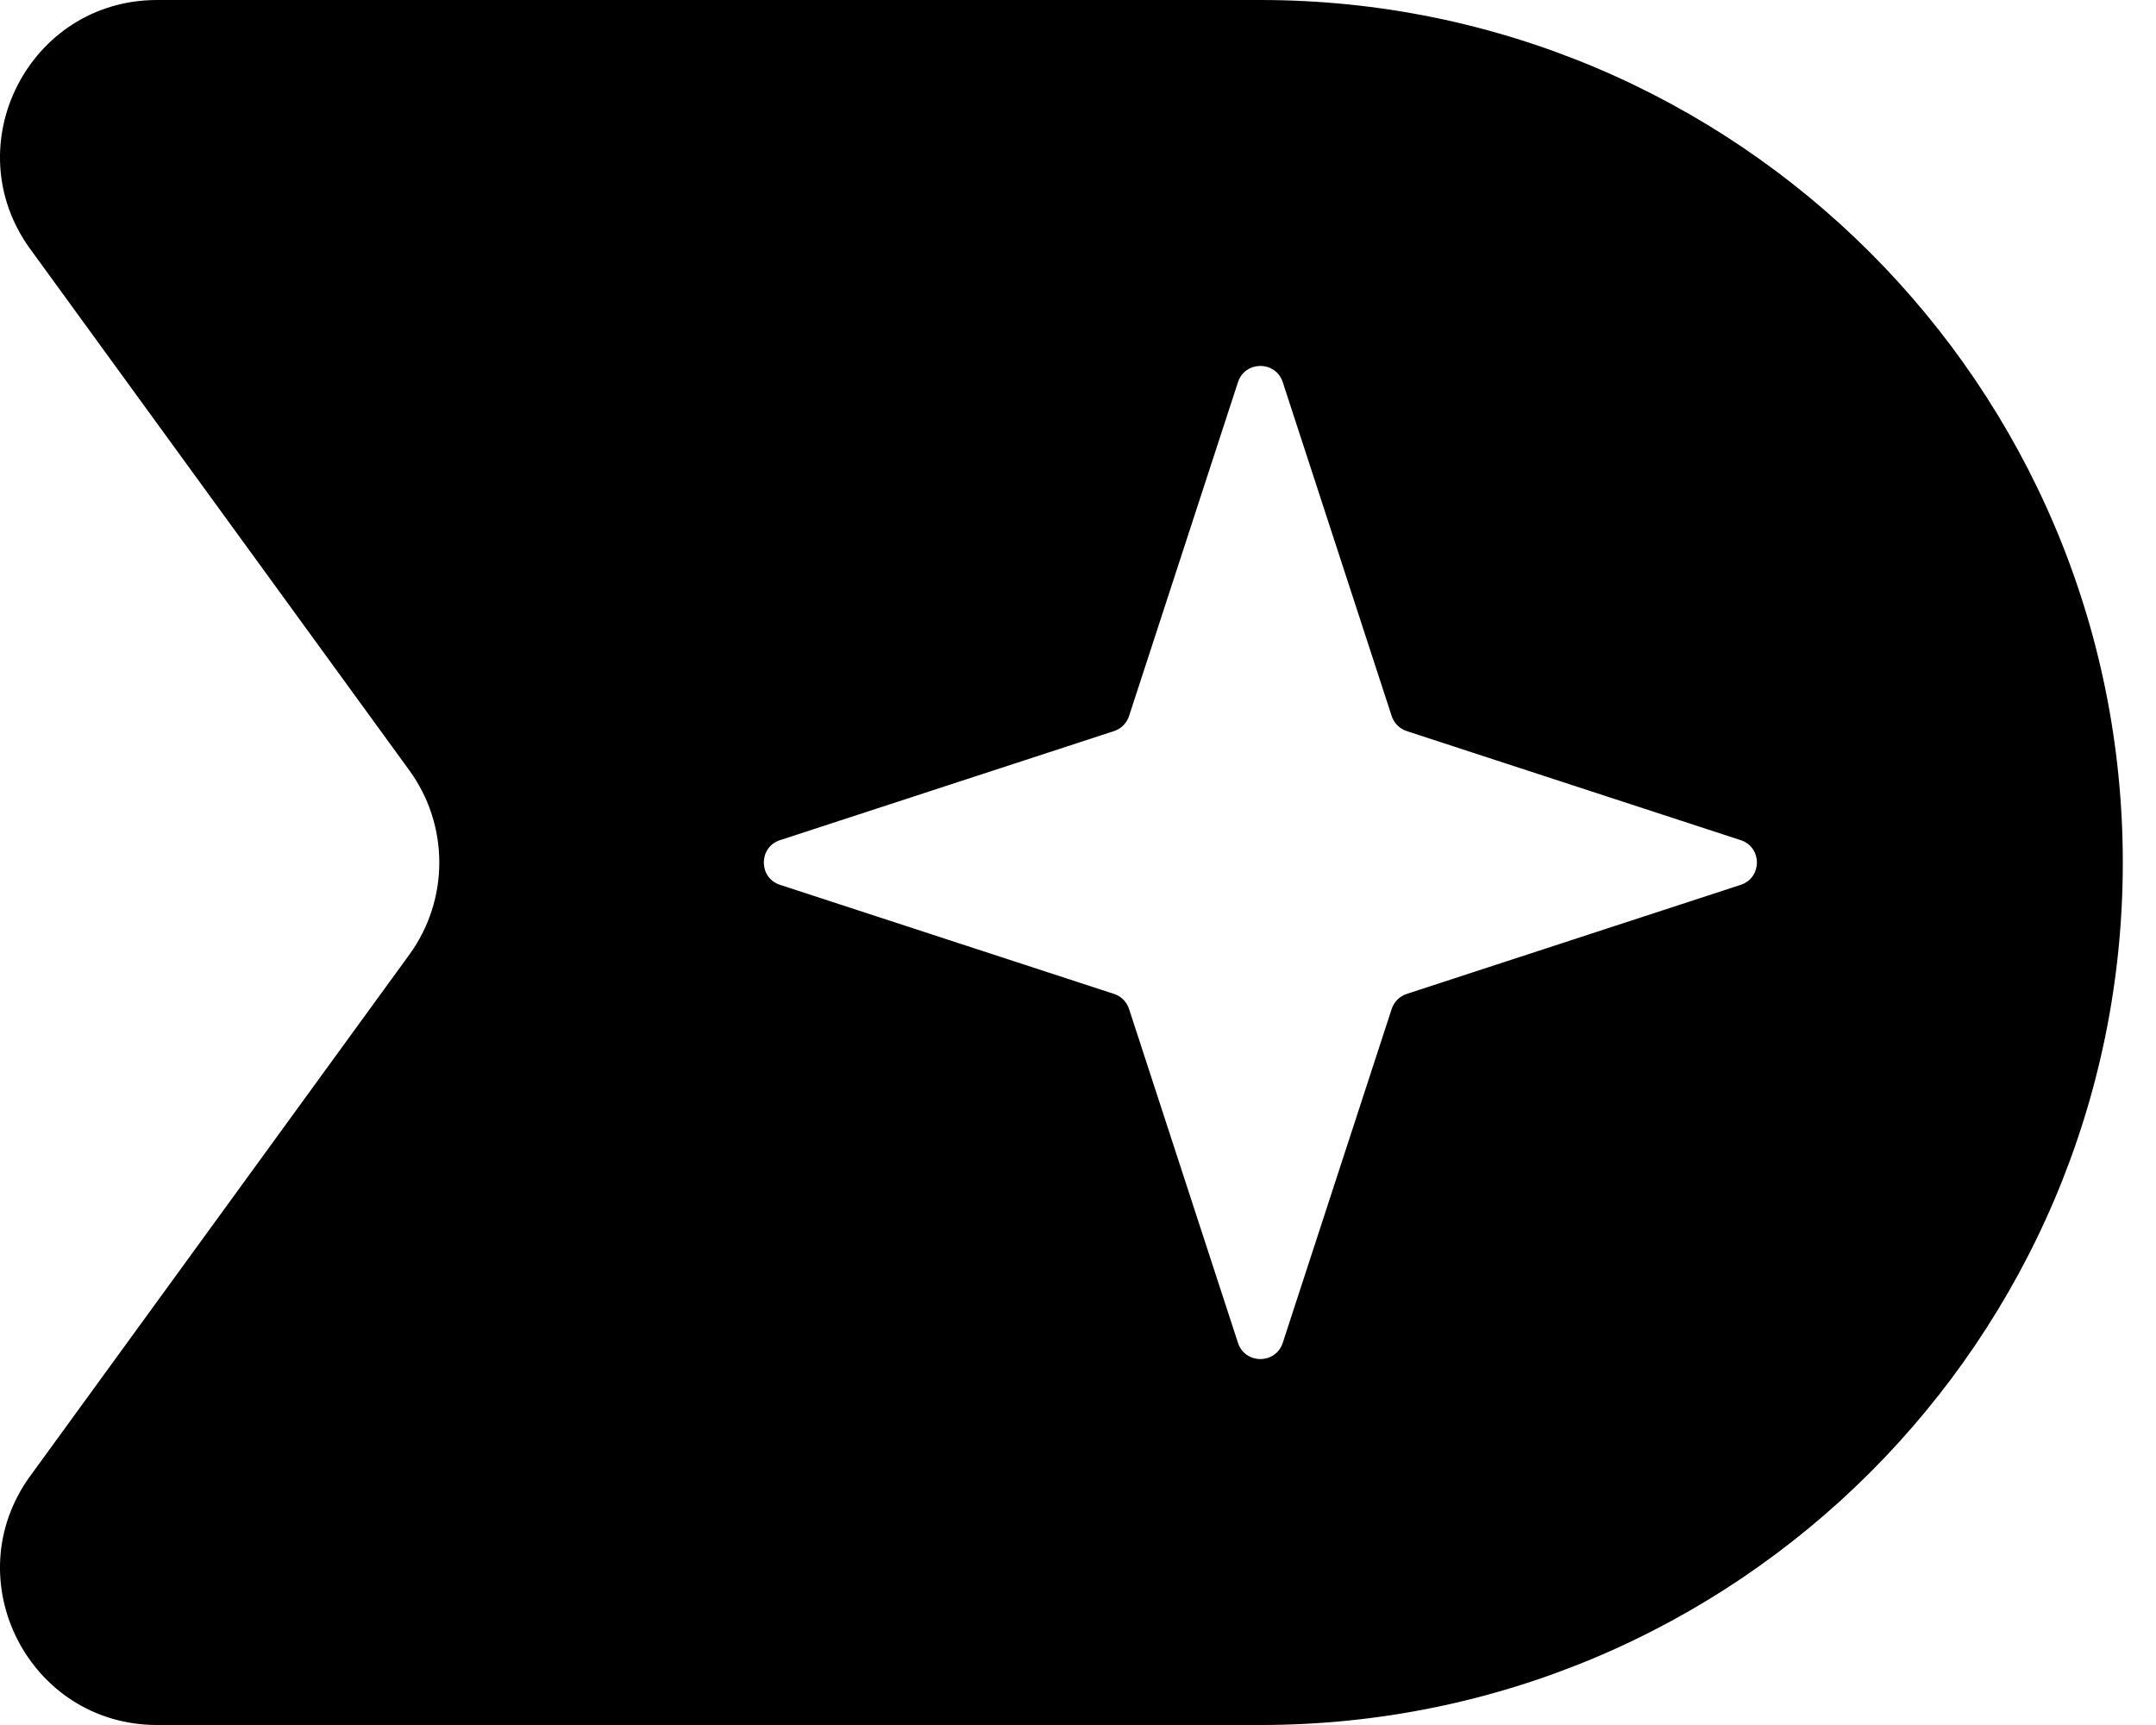 <svg width="30" height="24" viewBox="0 0 30 24" fill="none" xmlns="http://www.w3.org/2000/svg">
<path fill-rule="evenodd" clip-rule="evenodd" d="M2.186 0H17.538C24.165 0 29.538 5.373 29.538 12C29.538 18.627 24.165 24 17.538 24H2.186C0.403 24 -0.628 21.977 0.421 20.535L5.695 13.283C6.252 12.518 6.252 11.482 5.695 10.717L0.421 3.465C-0.628 2.023 0.403 0 2.186 0ZM17.849 5.317C17.75 5.016 17.325 5.016 17.226 5.317L15.71 9.963C15.678 10.062 15.6 10.14 15.5 10.172L10.854 11.689C10.553 11.787 10.553 12.213 10.854 12.311L15.5 13.828C15.6 13.86 15.678 13.938 15.71 14.037L17.226 18.683C17.325 18.984 17.75 18.984 17.849 18.683L19.365 14.037C19.398 13.938 19.475 13.86 19.575 13.828L24.221 12.311C24.522 12.213 24.522 11.787 24.221 11.689L19.575 10.172C19.475 10.14 19.398 10.062 19.365 9.963L17.849 5.317Z" fill="black"/>
</svg>
